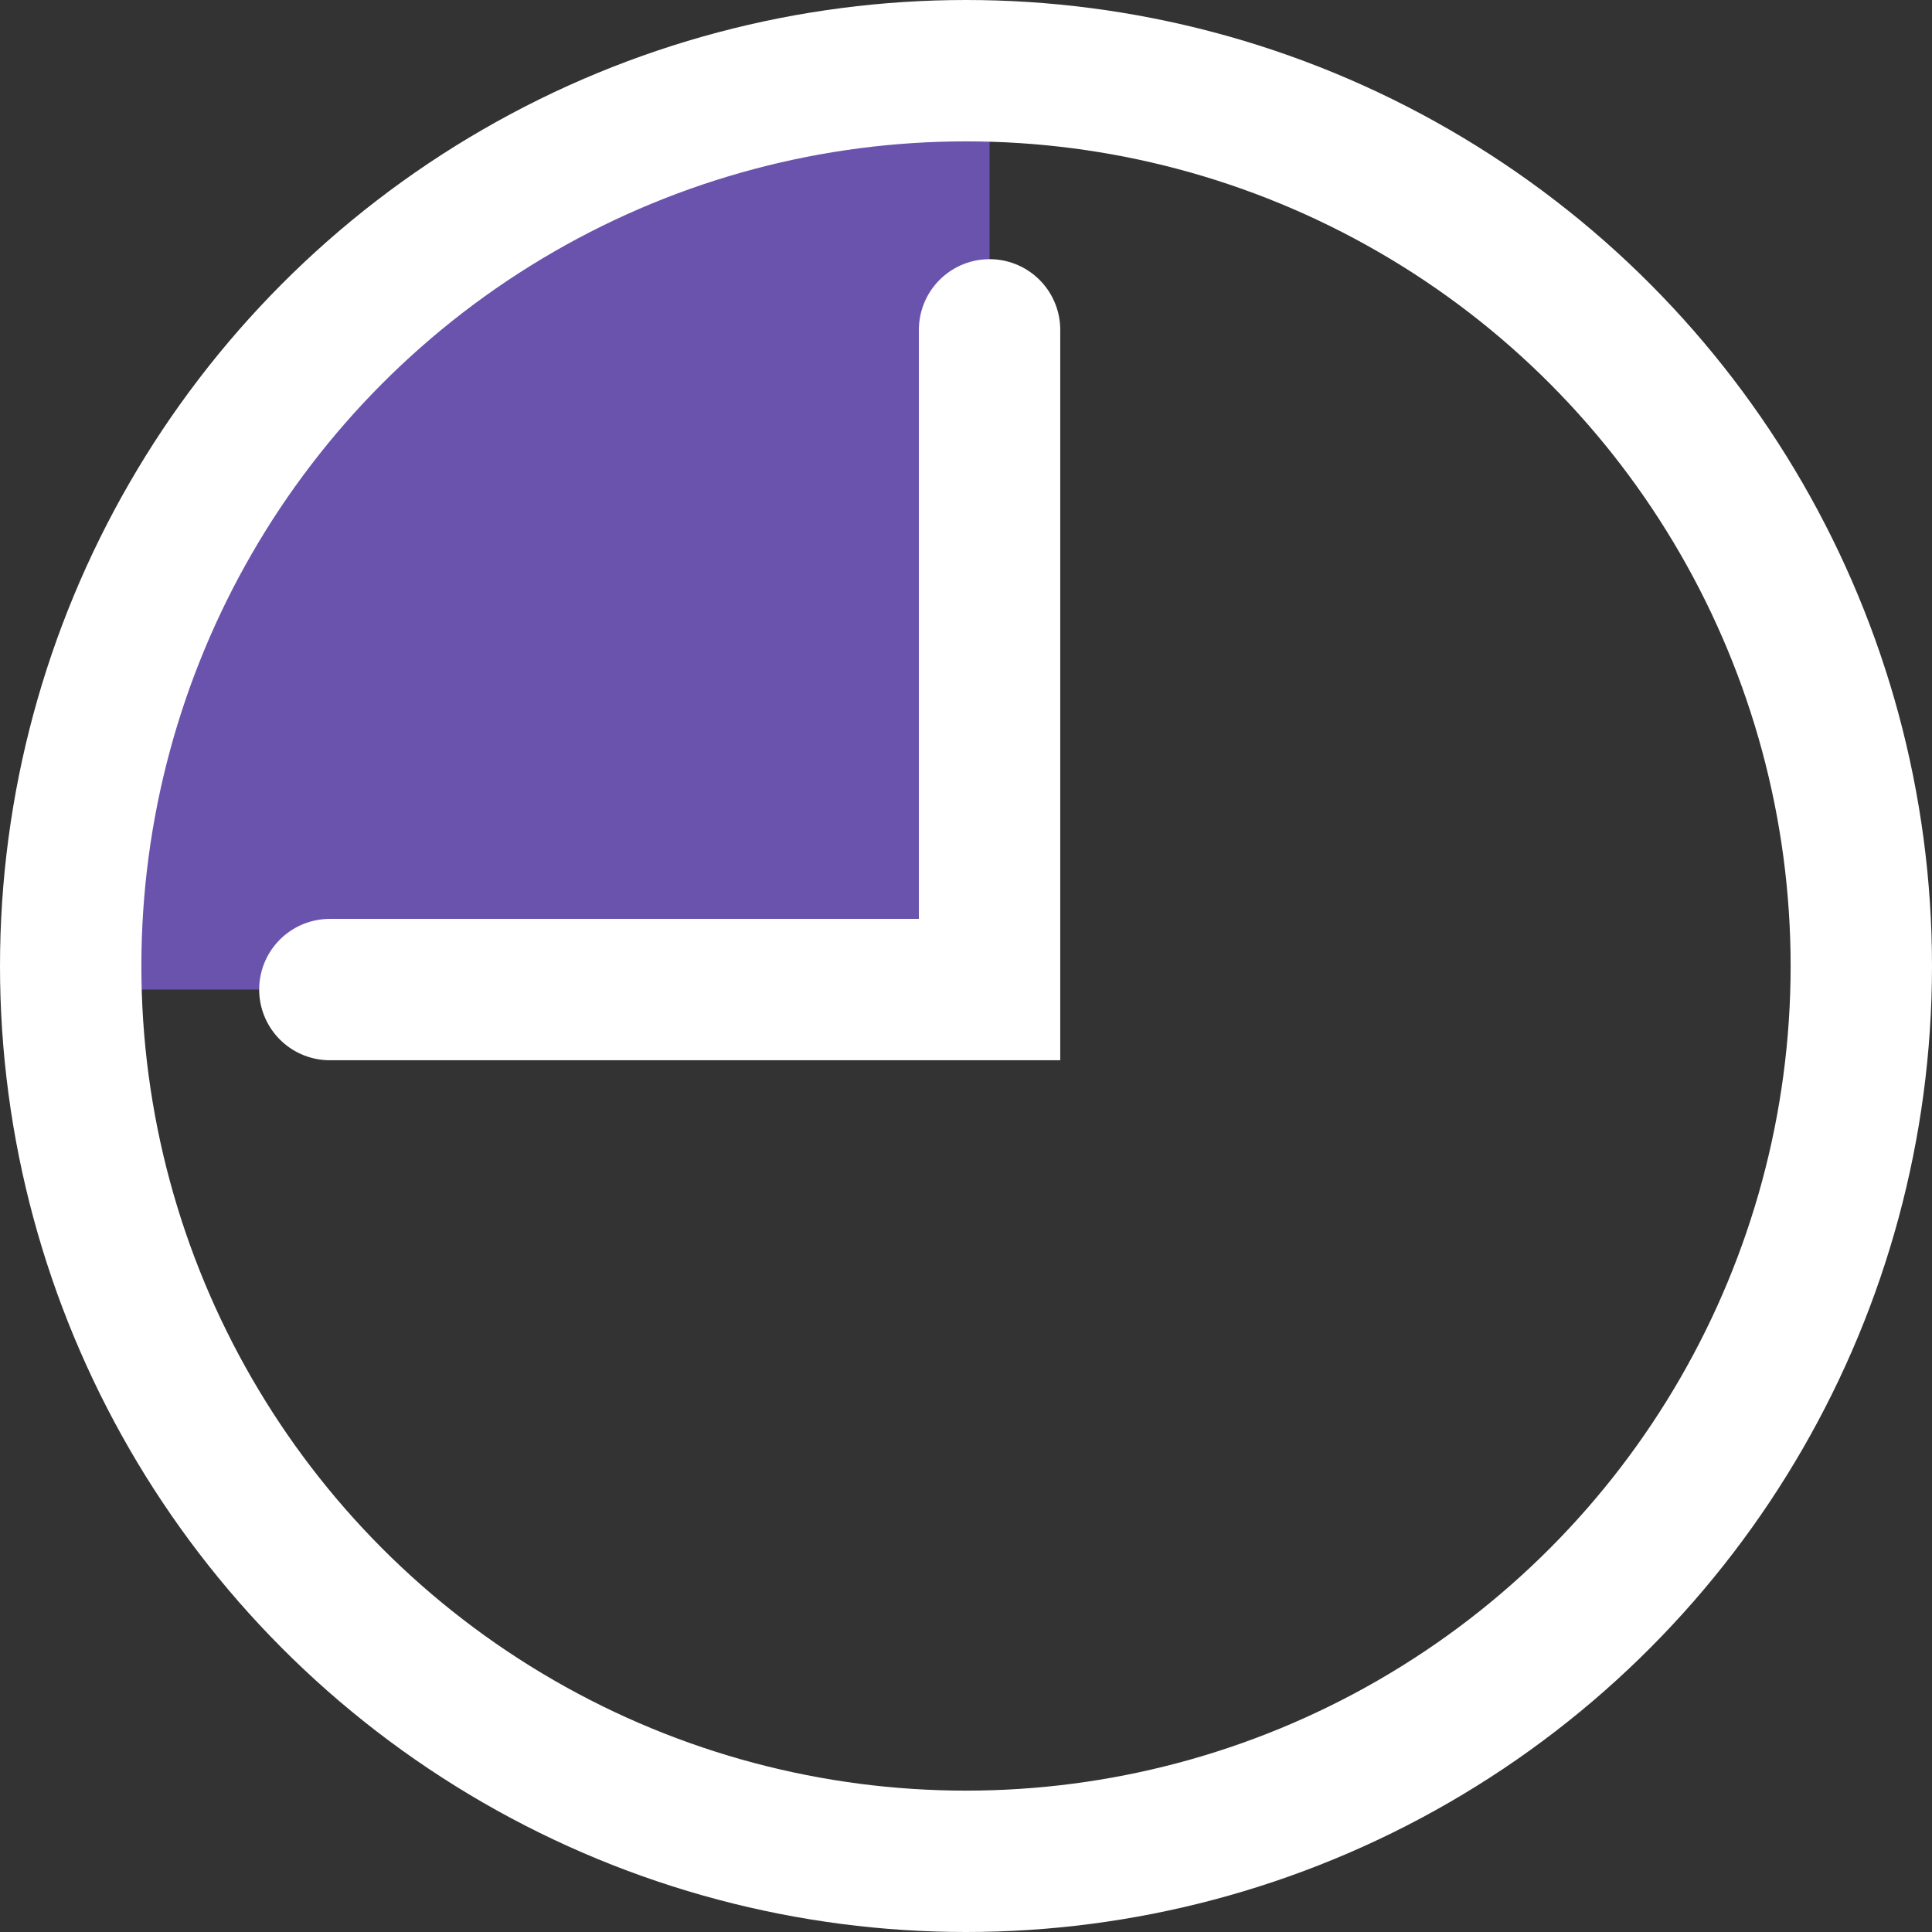 <svg width="41" height="41" viewBox="0 0 41 41" fill="none" xmlns="http://www.w3.org/2000/svg">
<rect x="0" y="0" width="41" height="41" fill="#333333" stroke="none"/>
<path d="M21 21V1L15.5 2L9 5.5L3.5 12L1.5 21H21Z" fill="#9069FF" fill-opacity="0.6"/>
<circle cx="20.5" cy="20.5" r="19" stroke="white" stroke-width="3"/>
<path d="M21 7V21H7" stroke="white" stroke-width="3" stroke-linecap="round"/>
</svg>
